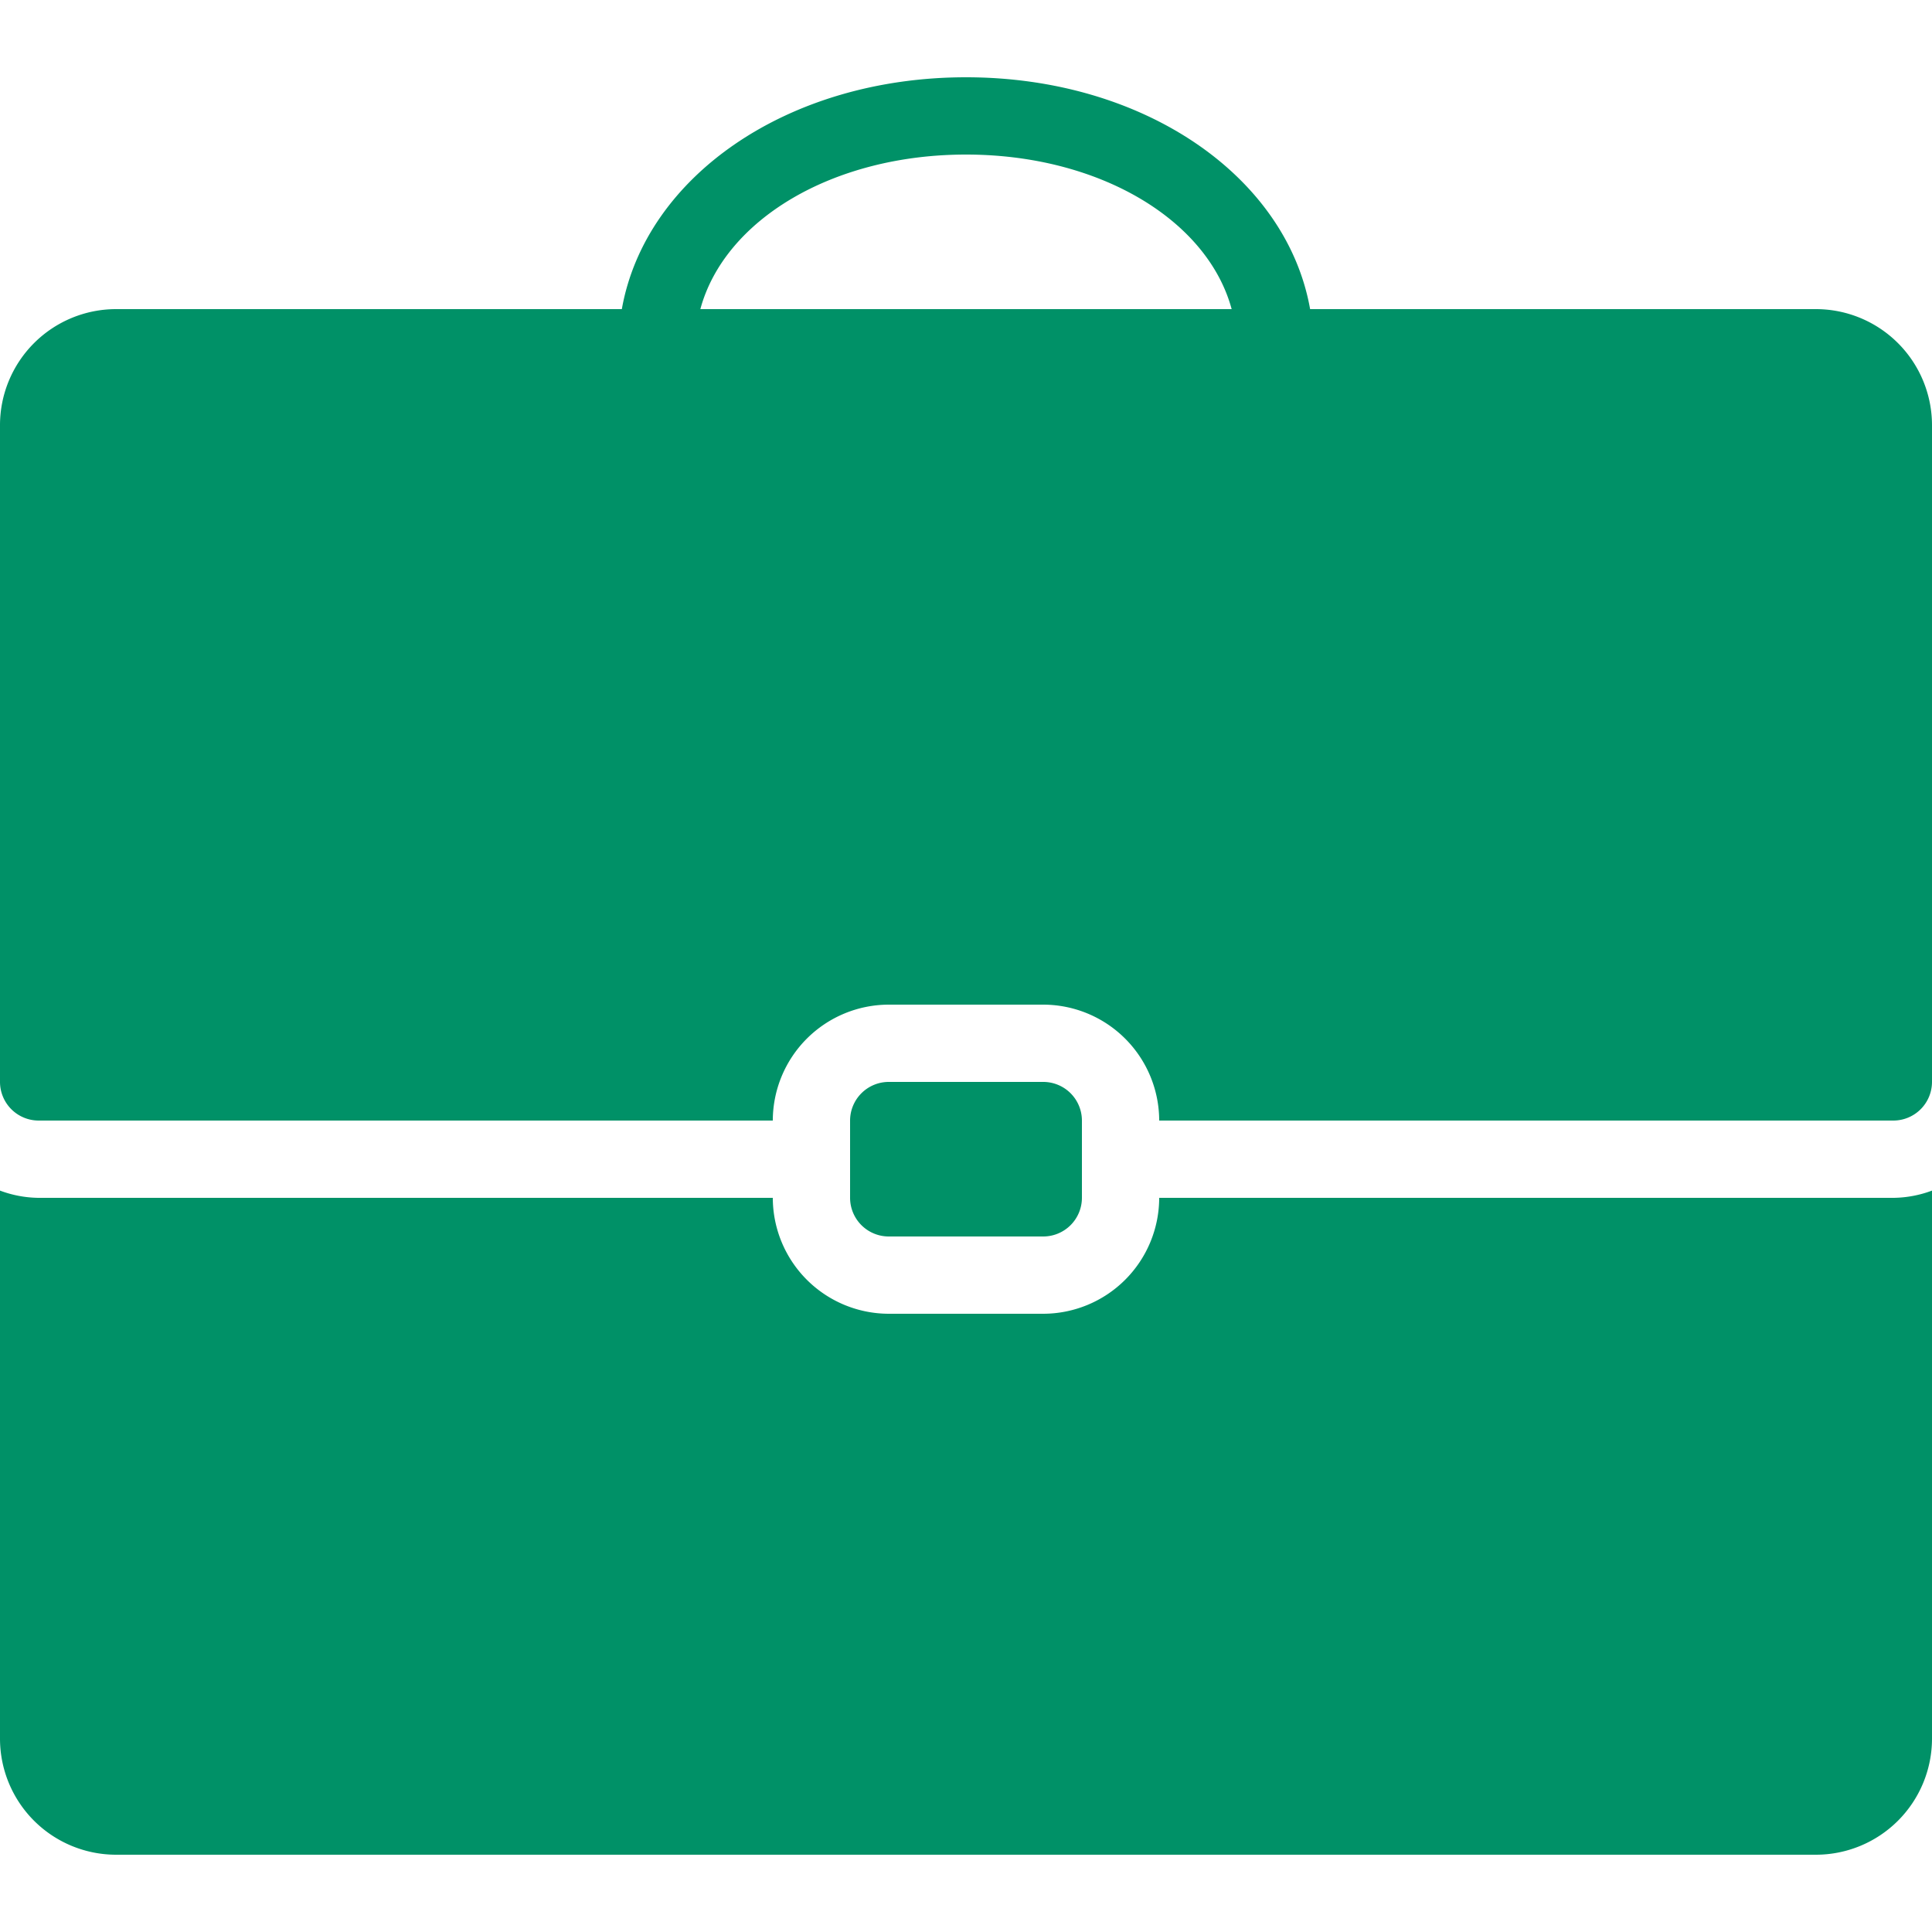 <svg xmlns="http://www.w3.org/2000/svg" xmlns:xlink="http://www.w3.org/1999/xlink" width="36" height="36" viewBox="0 0 36 36">
  <defs>
    <clipPath id="clip-path">
      <rect id="Rectangle_38" data-name="Rectangle 38" width="36" height="36" transform="translate(84 442)" fill="#009167"/>
    </clipPath>
  </defs>
  <g id="Mask_Group_11" data-name="Mask Group 11" transform="translate(-84 -442)" clip-path="url(#clip-path)">
    <path id="icons8-business" d="M18,1.92c-3.319,0-5.974,1.848-6.413,4.32H2.16A2.164,2.164,0,0,0,0,8.4V20.64a.721.721,0,0,0,.72.72H14.4a2.164,2.164,0,0,1,2.16-2.16h2.88a2.164,2.164,0,0,1,2.16,2.16H35.28a.721.721,0,0,0,.72-.72V8.4a2.164,2.164,0,0,0-2.16-2.16H24.412C23.974,3.768,21.319,1.92,18,1.92Zm0,1.44c2.483,0,4.5,1.215,4.95,2.88h-9.9C13.5,4.575,15.517,3.36,18,3.36ZM16.56,20.64a.721.721,0,0,0-.72.72V22.8a.721.721,0,0,0,.72.72h2.88a.721.721,0,0,0,.72-.72V21.36a.721.721,0,0,0-.72-.72ZM0,22.665V32.88a2.164,2.164,0,0,0,2.16,2.16H33.84A2.164,2.164,0,0,0,36,32.88V22.665a2.111,2.111,0,0,1-.72.135H21.6a2.164,2.164,0,0,1-2.16,2.16H16.56A2.164,2.164,0,0,1,14.4,22.8H.72A2.111,2.111,0,0,1,0,22.665Z" transform="translate(84 441.52)" fill="#009167"/>
  </g>
</svg>
